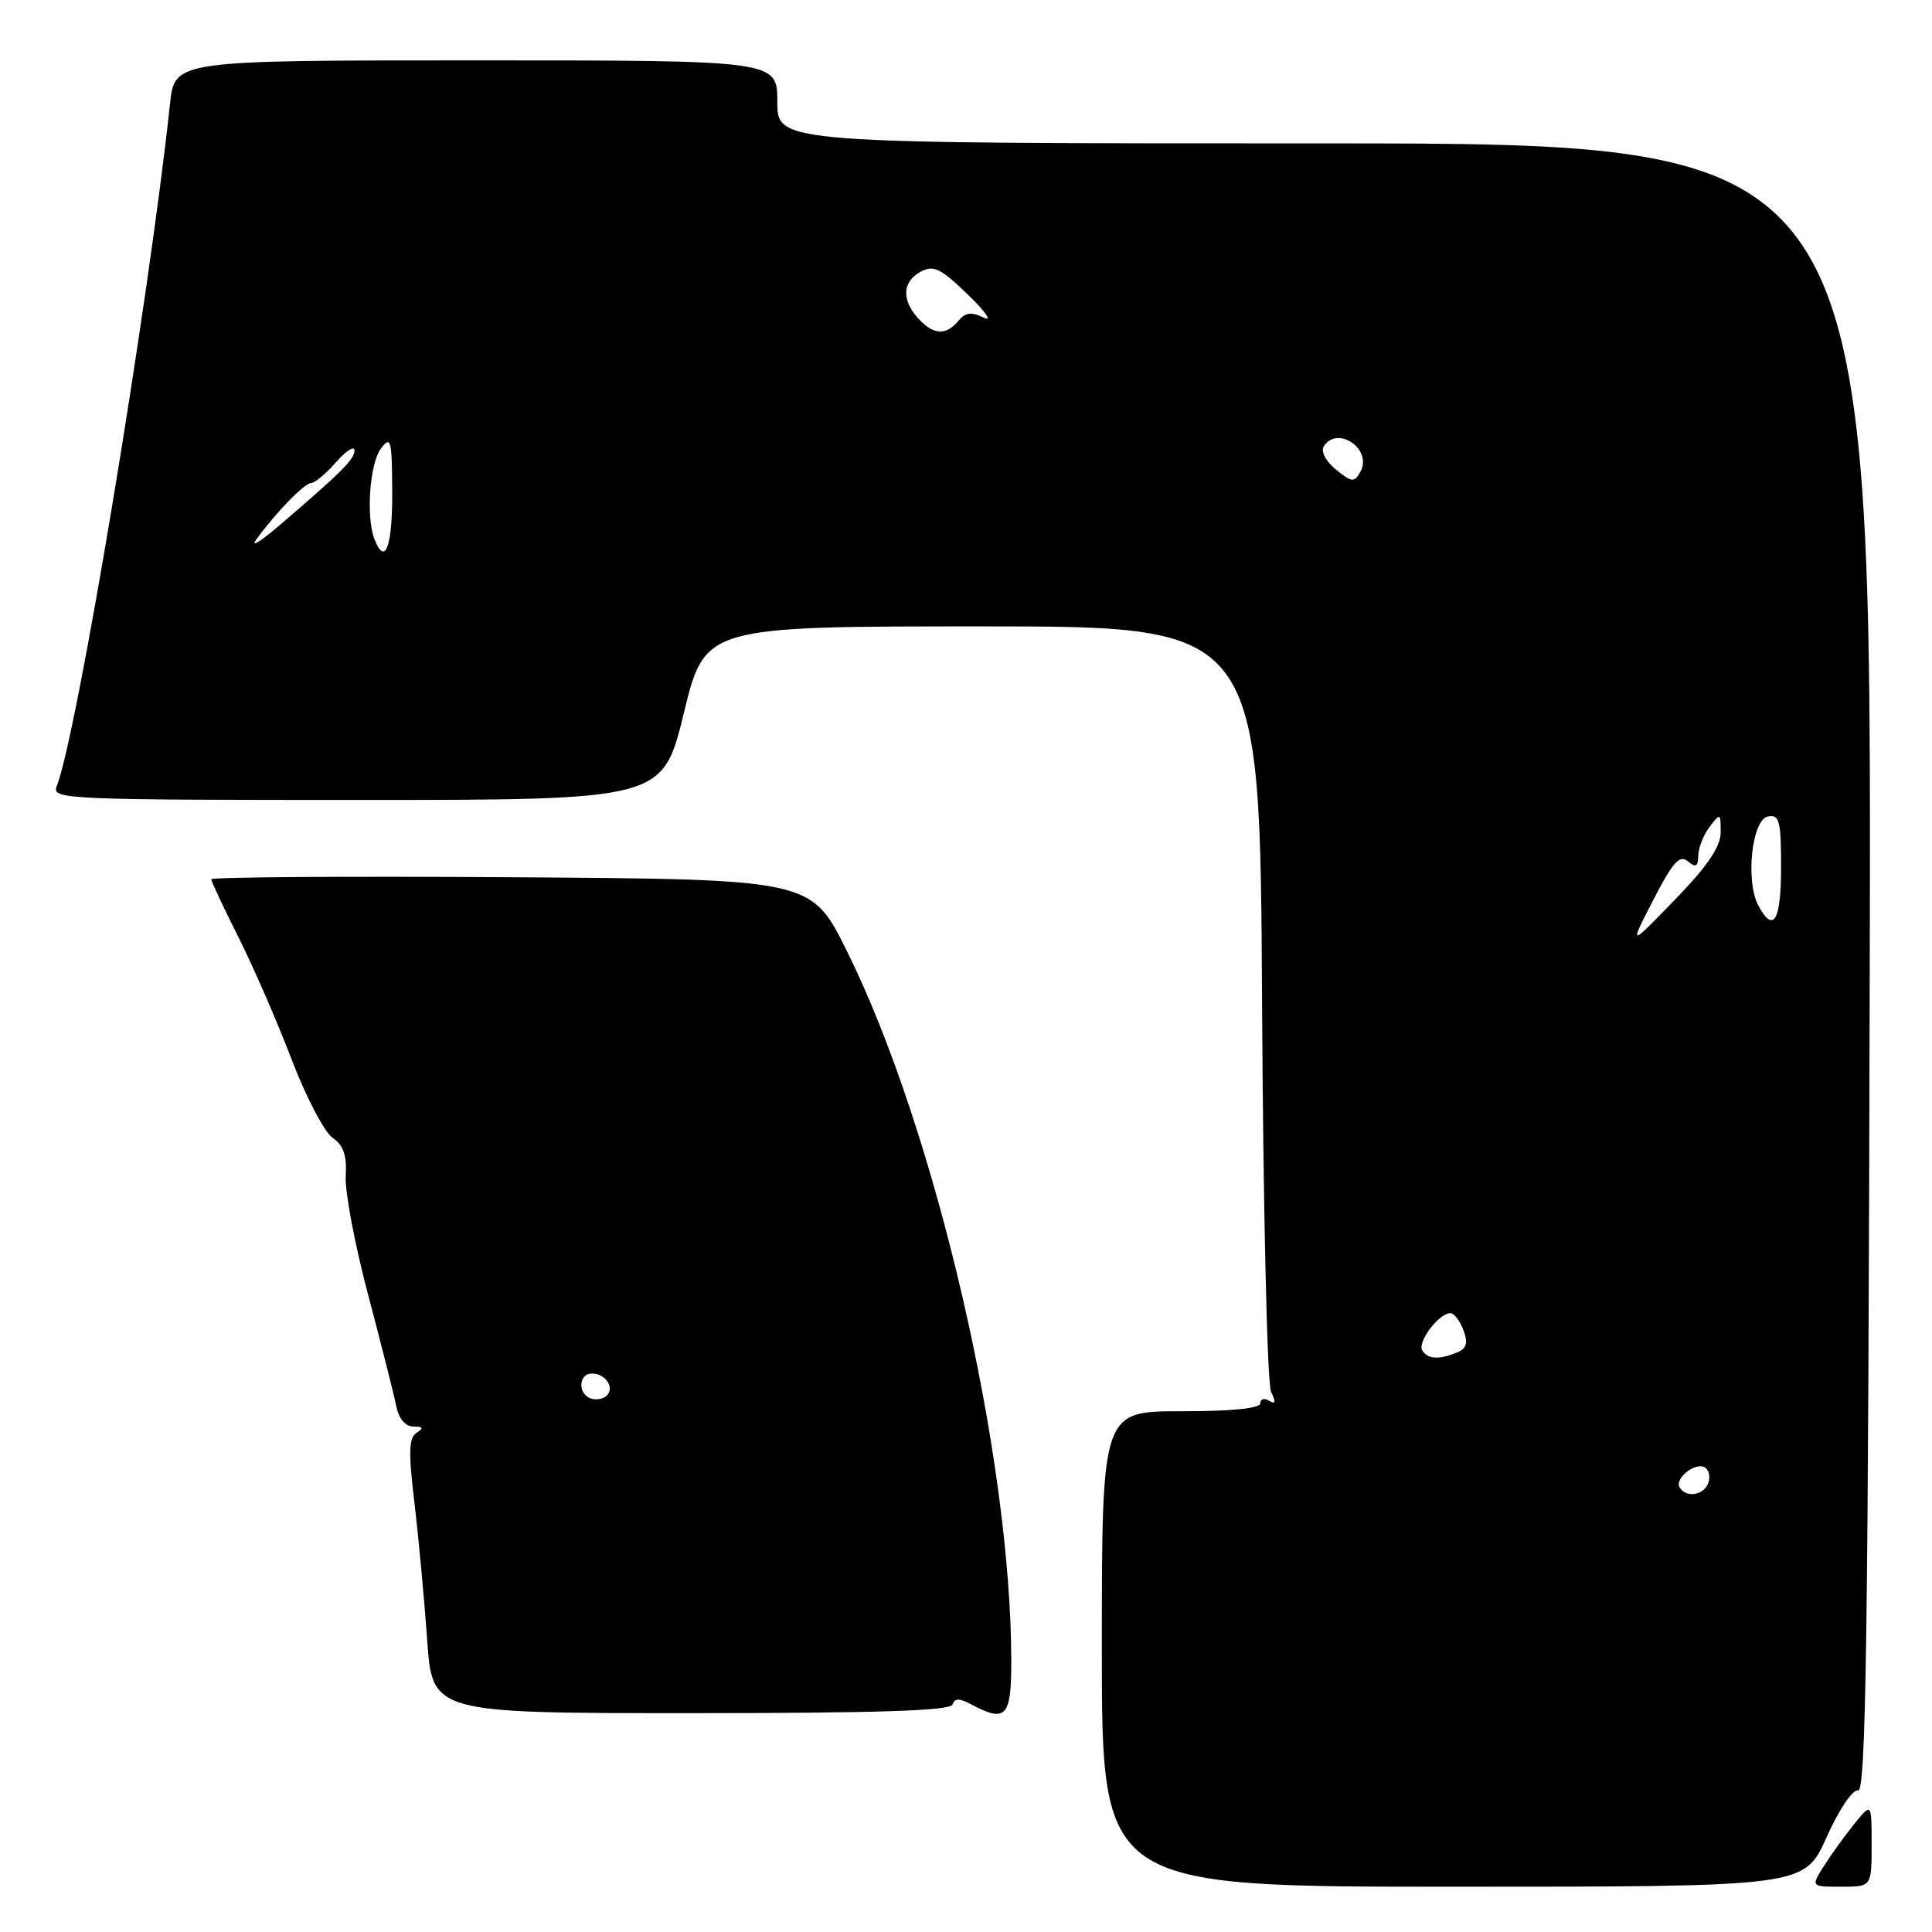 <?xml version="1.0" encoding="UTF-8" standalone="no"?>
<!DOCTYPE svg PUBLIC "-//W3C//DTD SVG 1.1//EN" "http://www.w3.org/Graphics/SVG/1.1/DTD/svg11.dtd" >
<svg xmlns="http://www.w3.org/2000/svg" xmlns:xlink="http://www.w3.org/1999/xlink" version="1.1" viewBox="0 0 256 256">
 <g >
 <path fill="currentColor"
d=" M 242.01 243.49 C 243.67 239.77 245.48 237.09 246.21 237.24 C 247.25 237.45 247.55 216.66 247.75 128.25 C 248.01 19.00 248.01 19.00 175.50 19.00 C 103.00 19.00 103.00 19.00 103.00 13.50 C 103.00 8.00 103.00 8.00 63.07 8.00 C 23.14 8.00 23.14 8.00 22.53 13.75 C 19.64 40.62 10.17 97.61 7.49 104.25 C 6.83 105.90 9.11 106.00 47.29 106.00 C 87.80 106.00 87.80 106.00 90.61 94.50 C 93.41 83.00 93.41 83.00 130.19 83.00 C 166.96 83.00 166.96 83.00 167.23 132.75 C 167.38 160.35 167.91 183.35 168.42 184.41 C 169.09 185.80 169.02 186.13 168.17 185.61 C 167.53 185.21 167.00 185.36 167.00 185.94 C 167.00 186.62 163.22 187.00 156.50 187.00 C 146.00 187.00 146.00 187.00 146.00 218.50 C 146.00 250.00 146.00 250.00 192.54 250.00 C 239.08 250.00 239.08 250.00 242.01 243.49 Z  M 248.00 244.42 C 248.00 238.85 248.00 238.85 245.71 241.67 C 244.45 243.23 242.64 245.74 241.68 247.25 C 239.95 250.00 239.95 250.00 243.98 250.00 C 248.00 250.00 248.00 250.00 248.00 244.42 Z  M 126.21 225.86 C 126.50 225.00 127.13 225.00 128.73 225.86 C 133.27 228.28 134.00 227.50 134.00 220.24 C 134.00 193.03 124.01 149.81 112.21 126.00 C 107.50 116.50 107.50 116.50 67.75 116.24 C 45.89 116.09 28.00 116.22 28.00 116.51 C 28.00 116.81 29.62 120.26 31.60 124.19 C 33.57 128.12 36.74 135.39 38.63 140.35 C 40.52 145.31 42.97 149.99 44.06 150.75 C 45.52 151.77 45.98 153.11 45.81 155.82 C 45.68 157.84 47.01 164.90 48.76 171.50 C 50.51 178.10 52.19 184.74 52.49 186.25 C 52.83 187.97 53.69 189.01 54.77 189.02 C 56.06 189.03 56.17 189.24 55.20 189.85 C 54.17 190.51 54.11 192.42 54.91 199.09 C 55.46 203.71 56.22 211.89 56.60 217.25 C 57.27 227.00 57.27 227.00 91.55 227.00 C 116.38 227.00 125.94 226.68 126.21 225.86 Z  M 222.57 197.11 C 221.83 195.92 224.65 193.67 225.91 194.45 C 226.46 194.79 226.66 195.72 226.35 196.53 C 225.73 198.15 223.43 198.50 222.57 197.11 Z  M 188.46 178.94 C 187.78 177.83 190.66 174.00 192.19 174.00 C 192.67 174.00 193.44 175.01 193.91 176.25 C 194.54 177.93 194.34 178.67 193.13 179.18 C 190.69 180.20 189.19 180.12 188.46 178.94 Z  M 219.07 119.25 C 221.64 114.24 222.56 113.22 223.64 114.12 C 224.70 115.00 225.01 114.84 225.03 113.37 C 225.05 112.34 225.72 110.63 226.53 109.56 C 227.94 107.70 228.00 107.72 228.00 110.28 C 228.00 112.19 226.27 114.74 221.93 119.22 C 215.85 125.50 215.85 125.50 219.07 119.25 Z  M 232.98 119.97 C 231.26 116.74 232.14 108.59 234.25 108.19 C 235.78 107.89 236.00 108.73 236.00 114.93 C 236.00 122.05 234.99 123.73 232.98 119.97 Z  M 33.95 71.50 C 36.54 67.92 40.35 64.00 41.24 64.00 C 41.71 64.00 43.19 62.76 44.52 61.25 C 45.85 59.74 46.95 59.02 46.97 59.67 C 47.00 60.83 45.37 62.46 37.00 69.64 C 34.52 71.76 33.15 72.60 33.95 71.50 Z  M 49.61 71.42 C 48.48 68.48 48.99 61.40 50.47 59.44 C 51.80 57.68 51.94 58.22 51.97 65.25 C 52.00 72.50 51.01 75.08 49.61 71.42 Z  M 177.02 62.22 C 175.69 61.14 174.99 59.82 175.40 59.16 C 177.18 56.28 181.92 59.54 180.26 62.50 C 179.45 63.96 179.13 63.93 177.02 62.22 Z  M 121.65 42.17 C 119.43 39.72 119.57 37.30 122.00 36.00 C 123.70 35.09 124.65 35.55 128.25 39.04 C 130.59 41.29 131.53 42.67 130.36 42.09 C 128.71 41.29 127.92 41.39 126.98 42.52 C 125.34 44.50 123.66 44.39 121.65 42.17 Z  M 78.25 185.29 C 76.52 184.66 76.67 182.00 78.44 182.00 C 80.26 182.00 81.51 183.92 80.36 184.96 C 79.89 185.40 78.94 185.54 78.25 185.29 Z "/>
</g>
</svg>